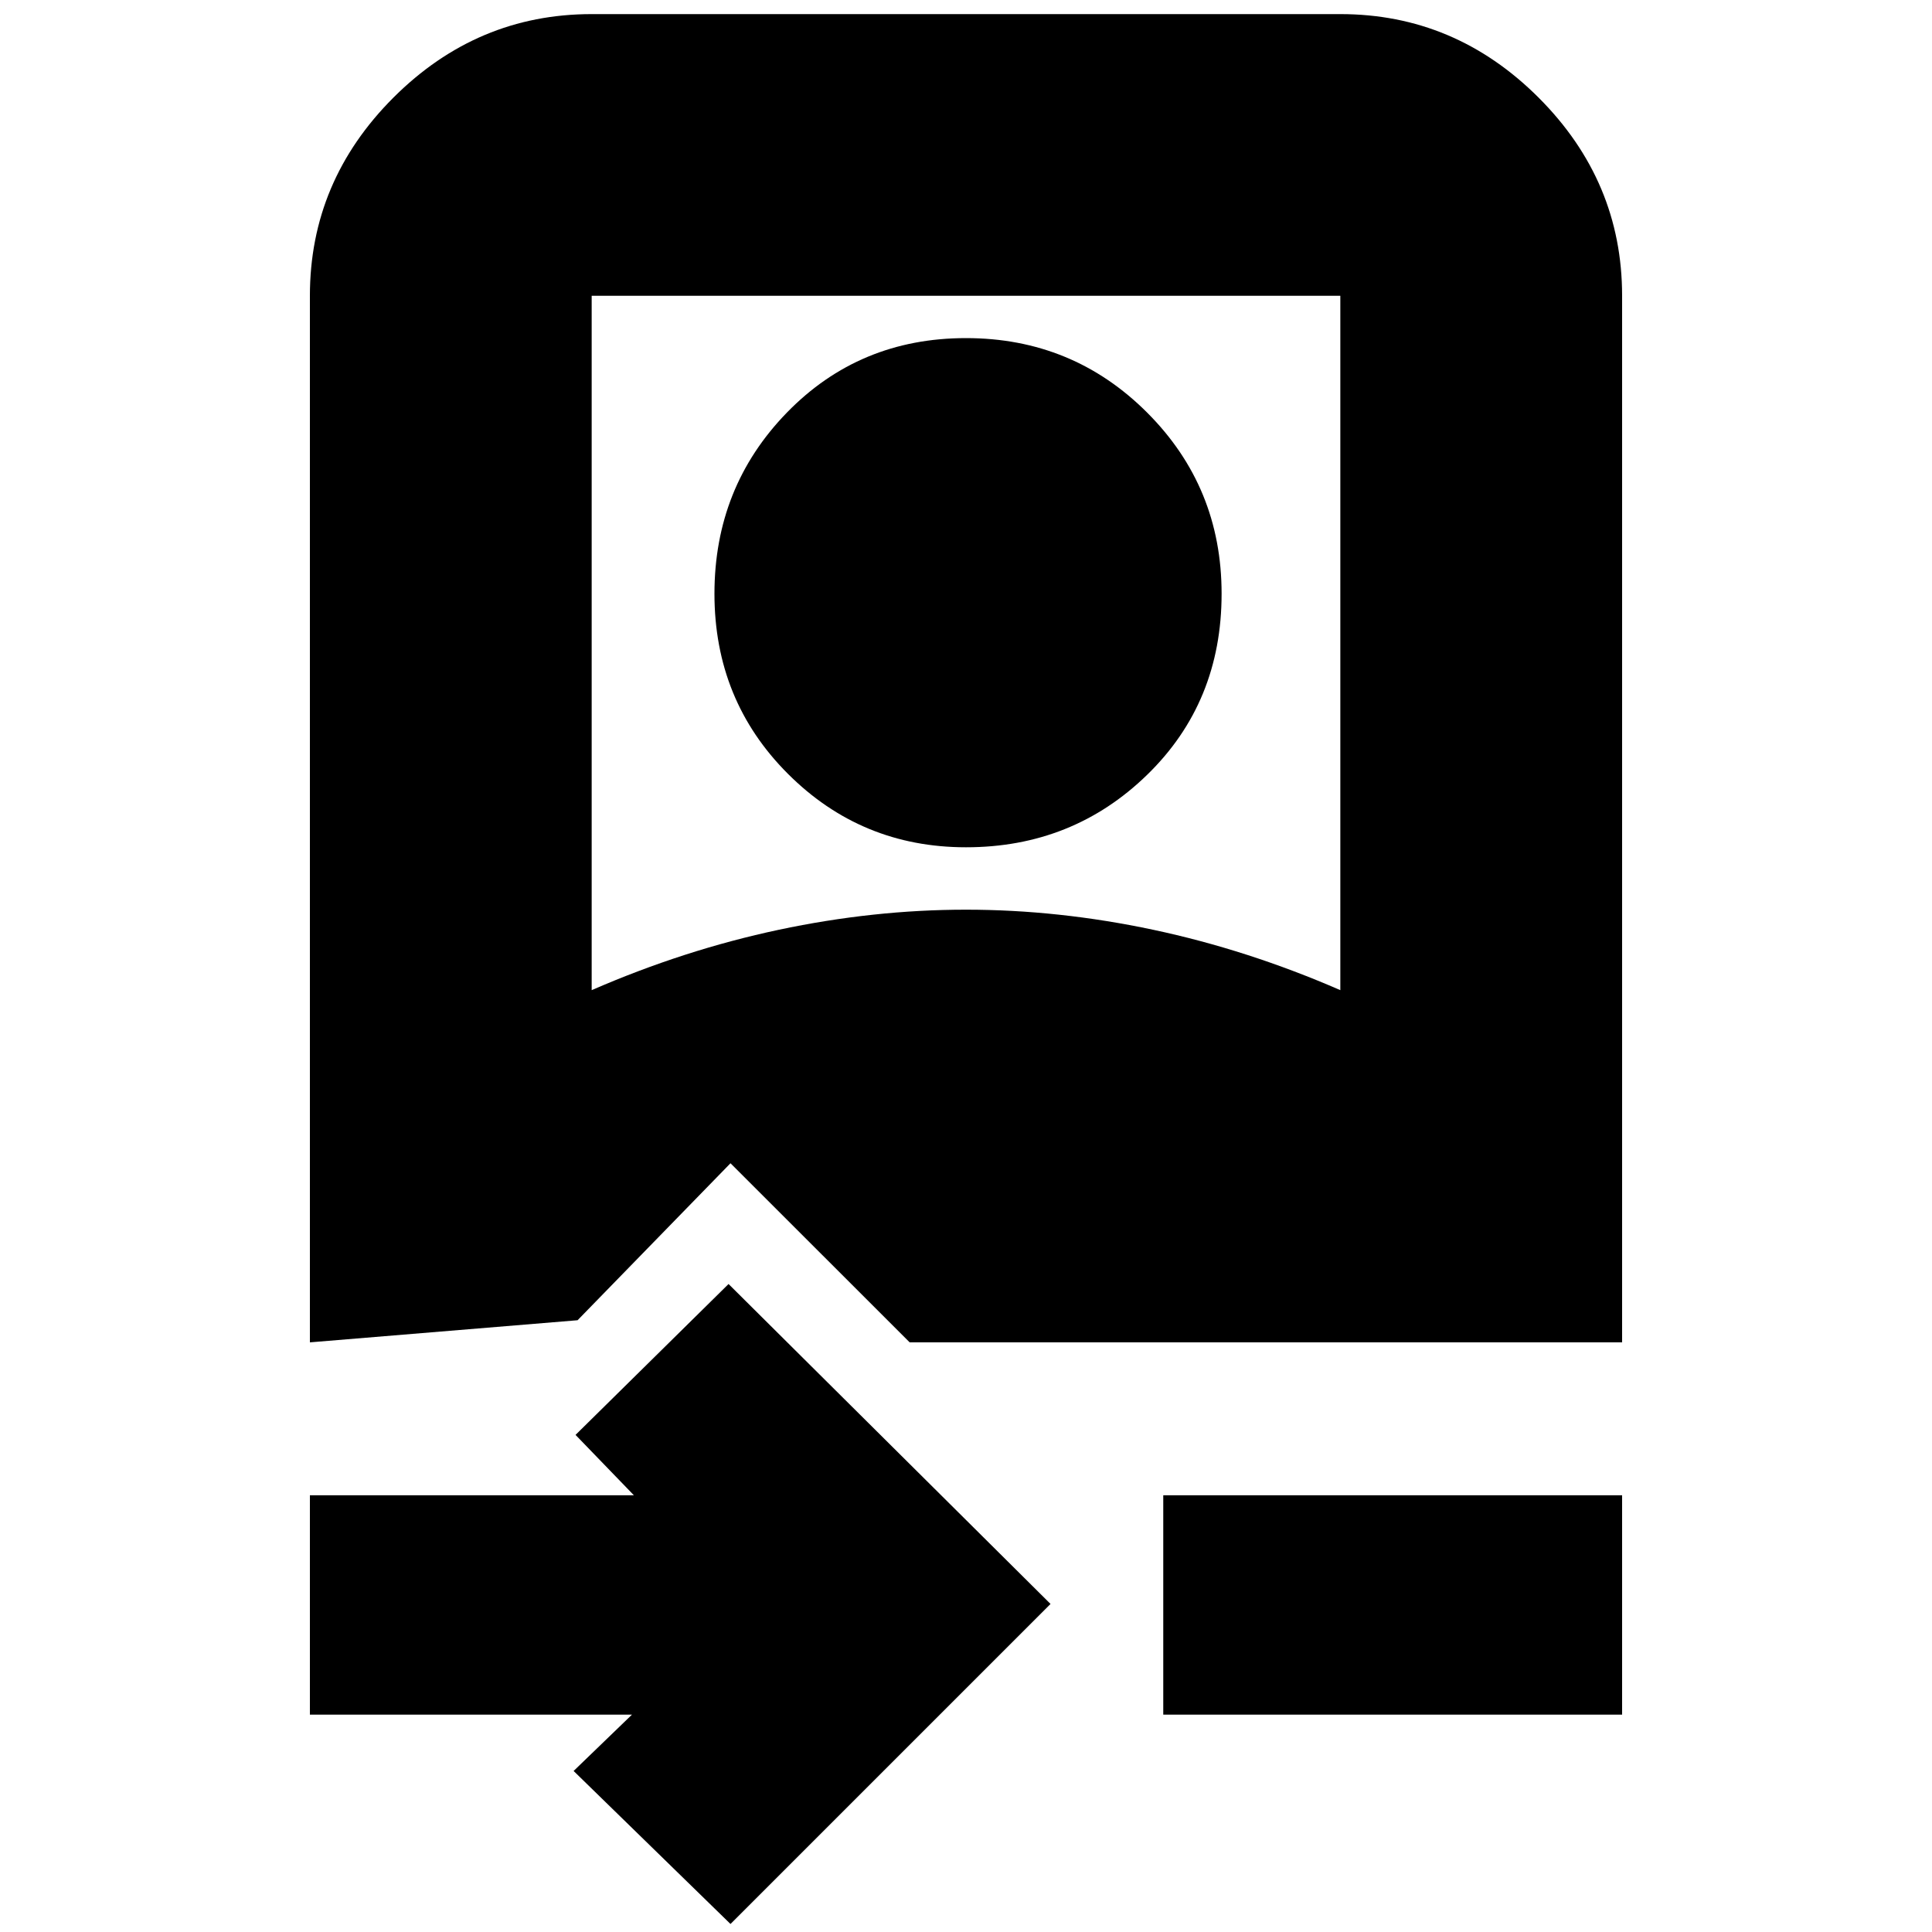 <svg xmlns="http://www.w3.org/2000/svg" height="20" width="20"><path d="m7.562 19.917-1.624-1.584.604-.583H3.208v-2.271h3.354l-.604-.625 1.584-1.562 3.333 3.312Zm4.48-2.167v-2.271h4.75v2.271Zm-8.834-3.854V3.062q0-1.187.865-2.052.865-.864 2.052-.864h7.75q1.187 0 2.052.864.865.865.865 2.052v10.834H9.417l-1.855-1.854-1.583 1.625Zm2.917-3.646q.958-.417 1.937-.625.98-.208 1.938-.208t1.938.208q.979.208 1.937.625V3.062h-7.75ZM10 8.771q-1.083 0-1.844-.761-.76-.76-.76-1.864t.75-1.875Q8.896 3.5 10 3.5t1.875.771q.771.771.771 1.875 0 1.125-.771 1.875T10 8.771Z"/></svg>
